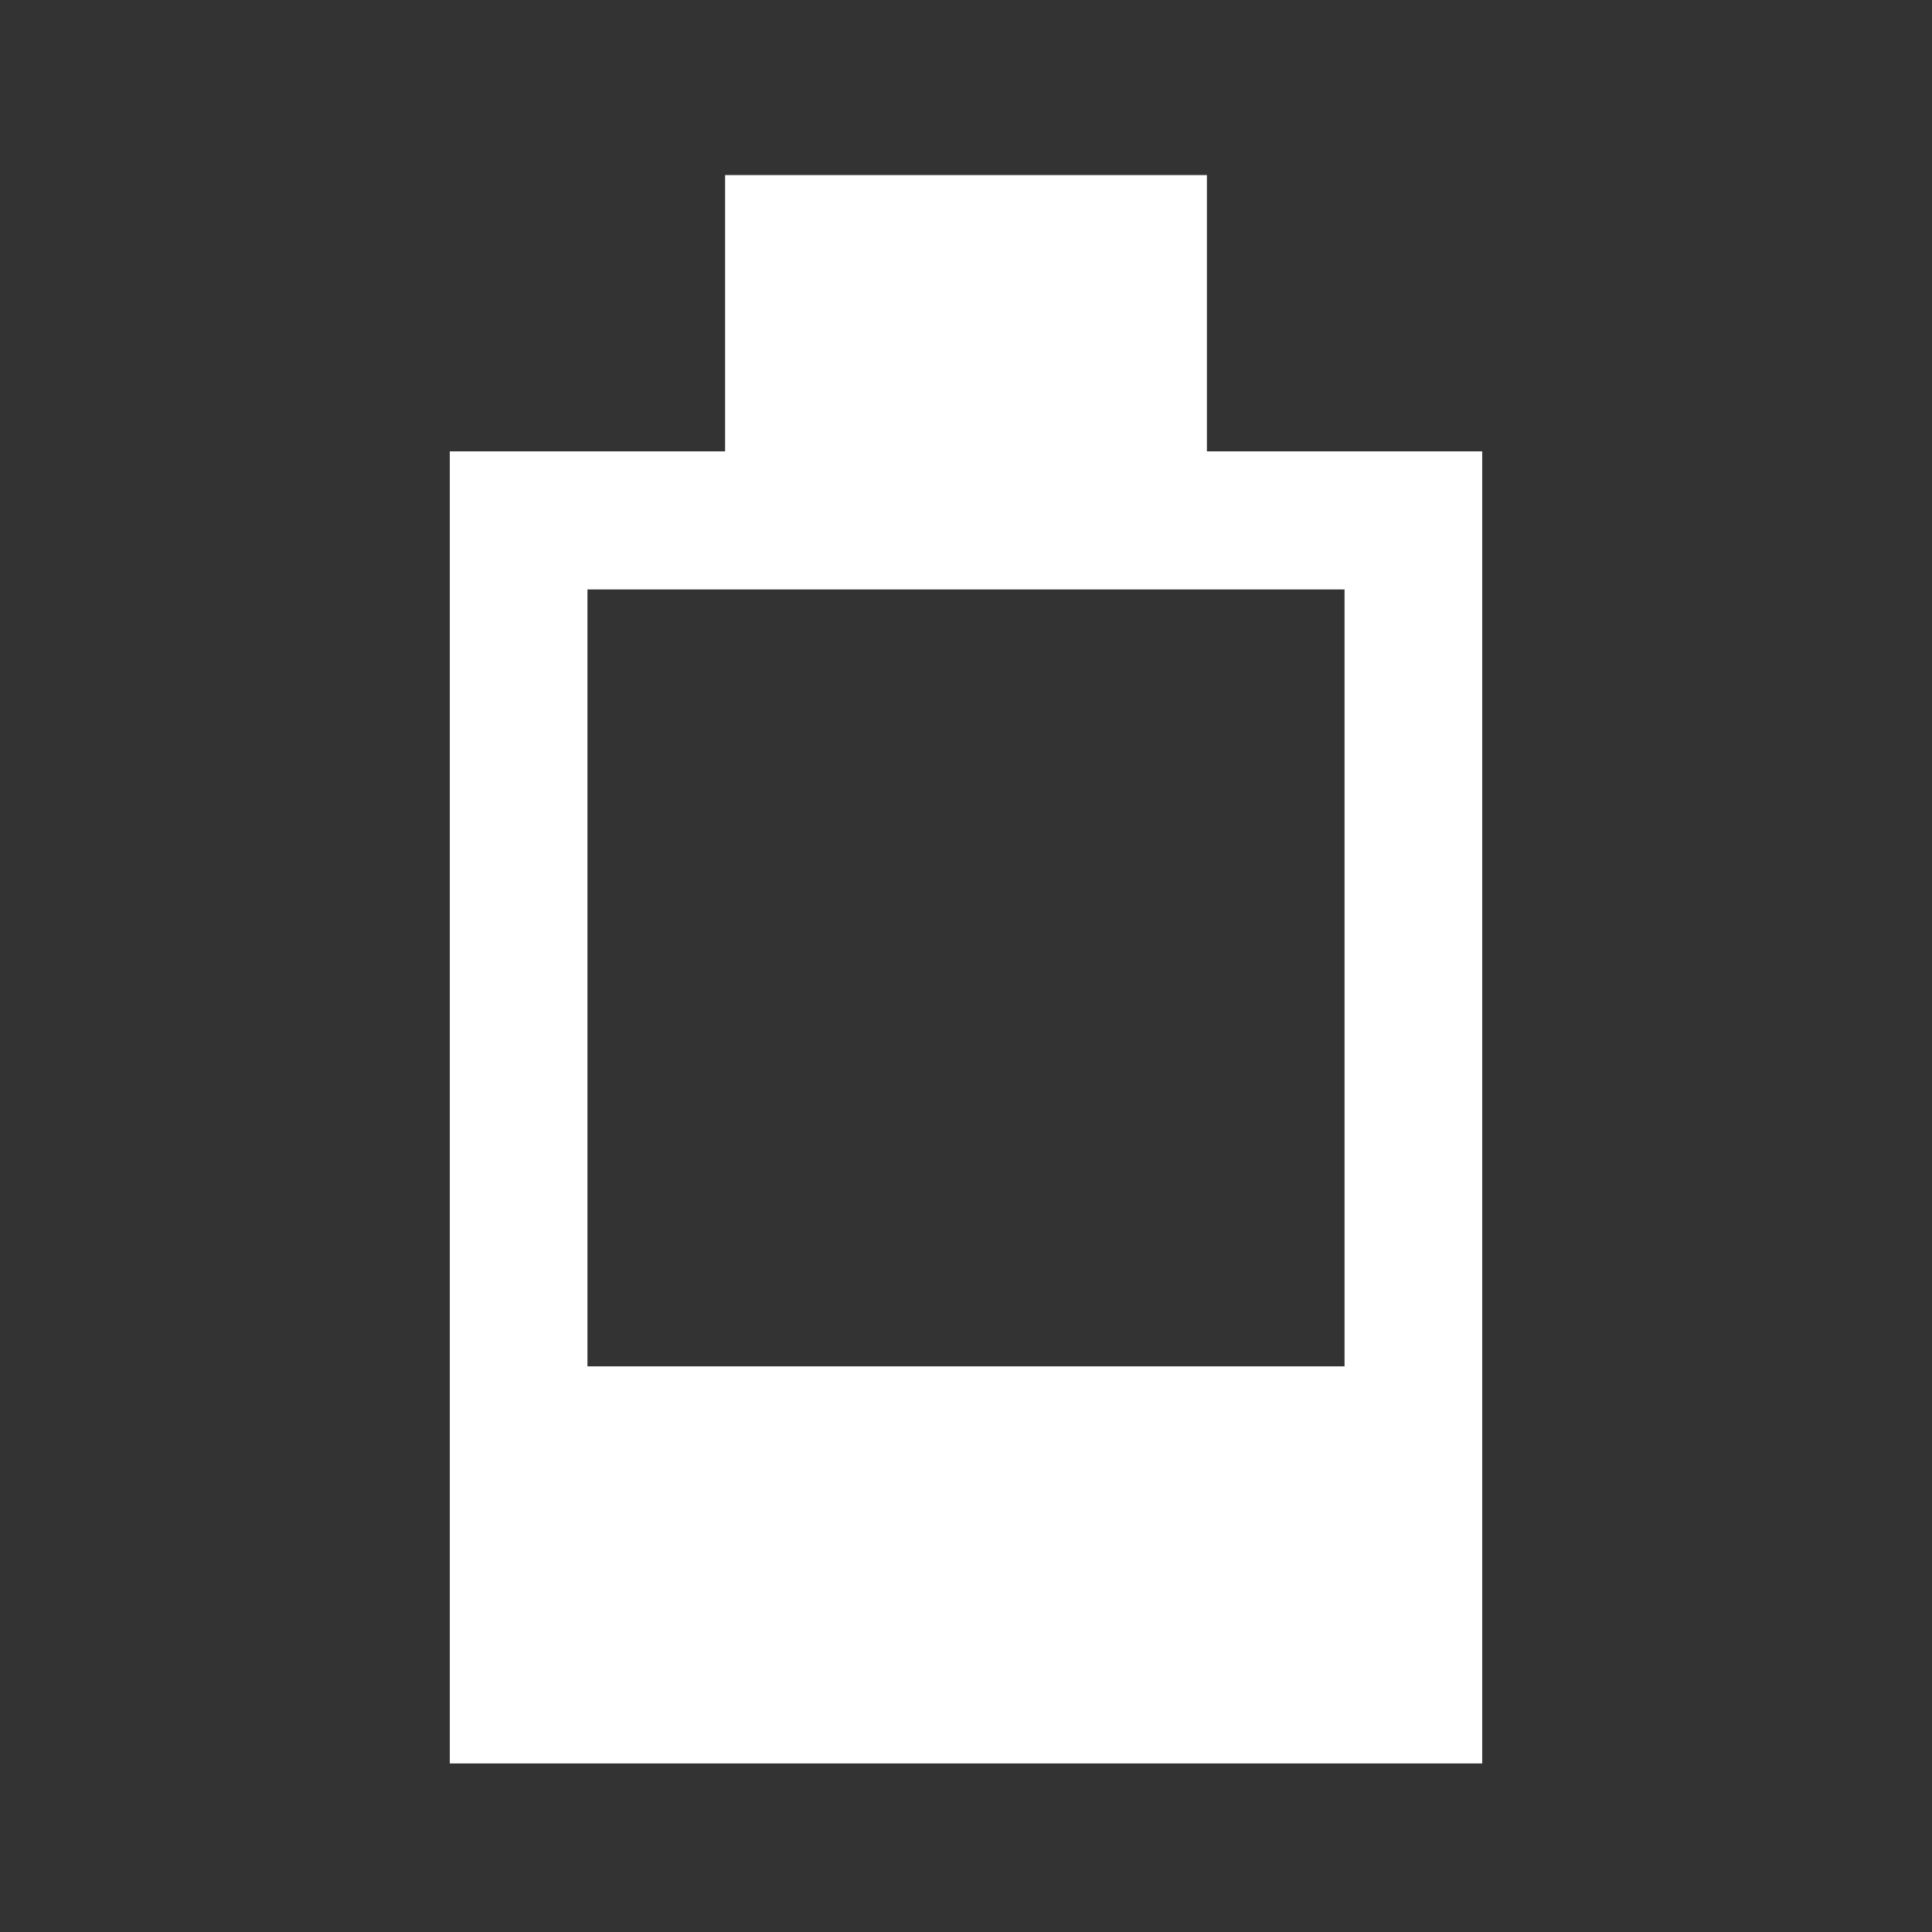 <?xml version="1.0" encoding="utf-8"?>
<svg width="100%" height="100%" viewBox="0 0 32 32" version="1.1" xmlns="http://www.w3.org/2000/svg" style="fill-rule:evenodd;clip-rule:evenodd;stroke-linejoin:round;stroke-miterlimit:2;">
  <rect x="0" y="0" width="32" height="32" fill="#333333" stroke="none"/>
  <path d="M 9.73 22.631 L 9.73 9.763 L 22.27 9.763 L 22.27 22.631 L 9.73 22.631 Z M 7.45 29.208 L 7.45 7.476 L 12.01 7.476 L 12.01 2.9 L 19.99 2.9 L 19.99 7.476 L 24.55 7.476 L 24.55 29.208 L 7.45 29.208 Z" style="fill: rgb(255, 255, 255);"/>
</svg>